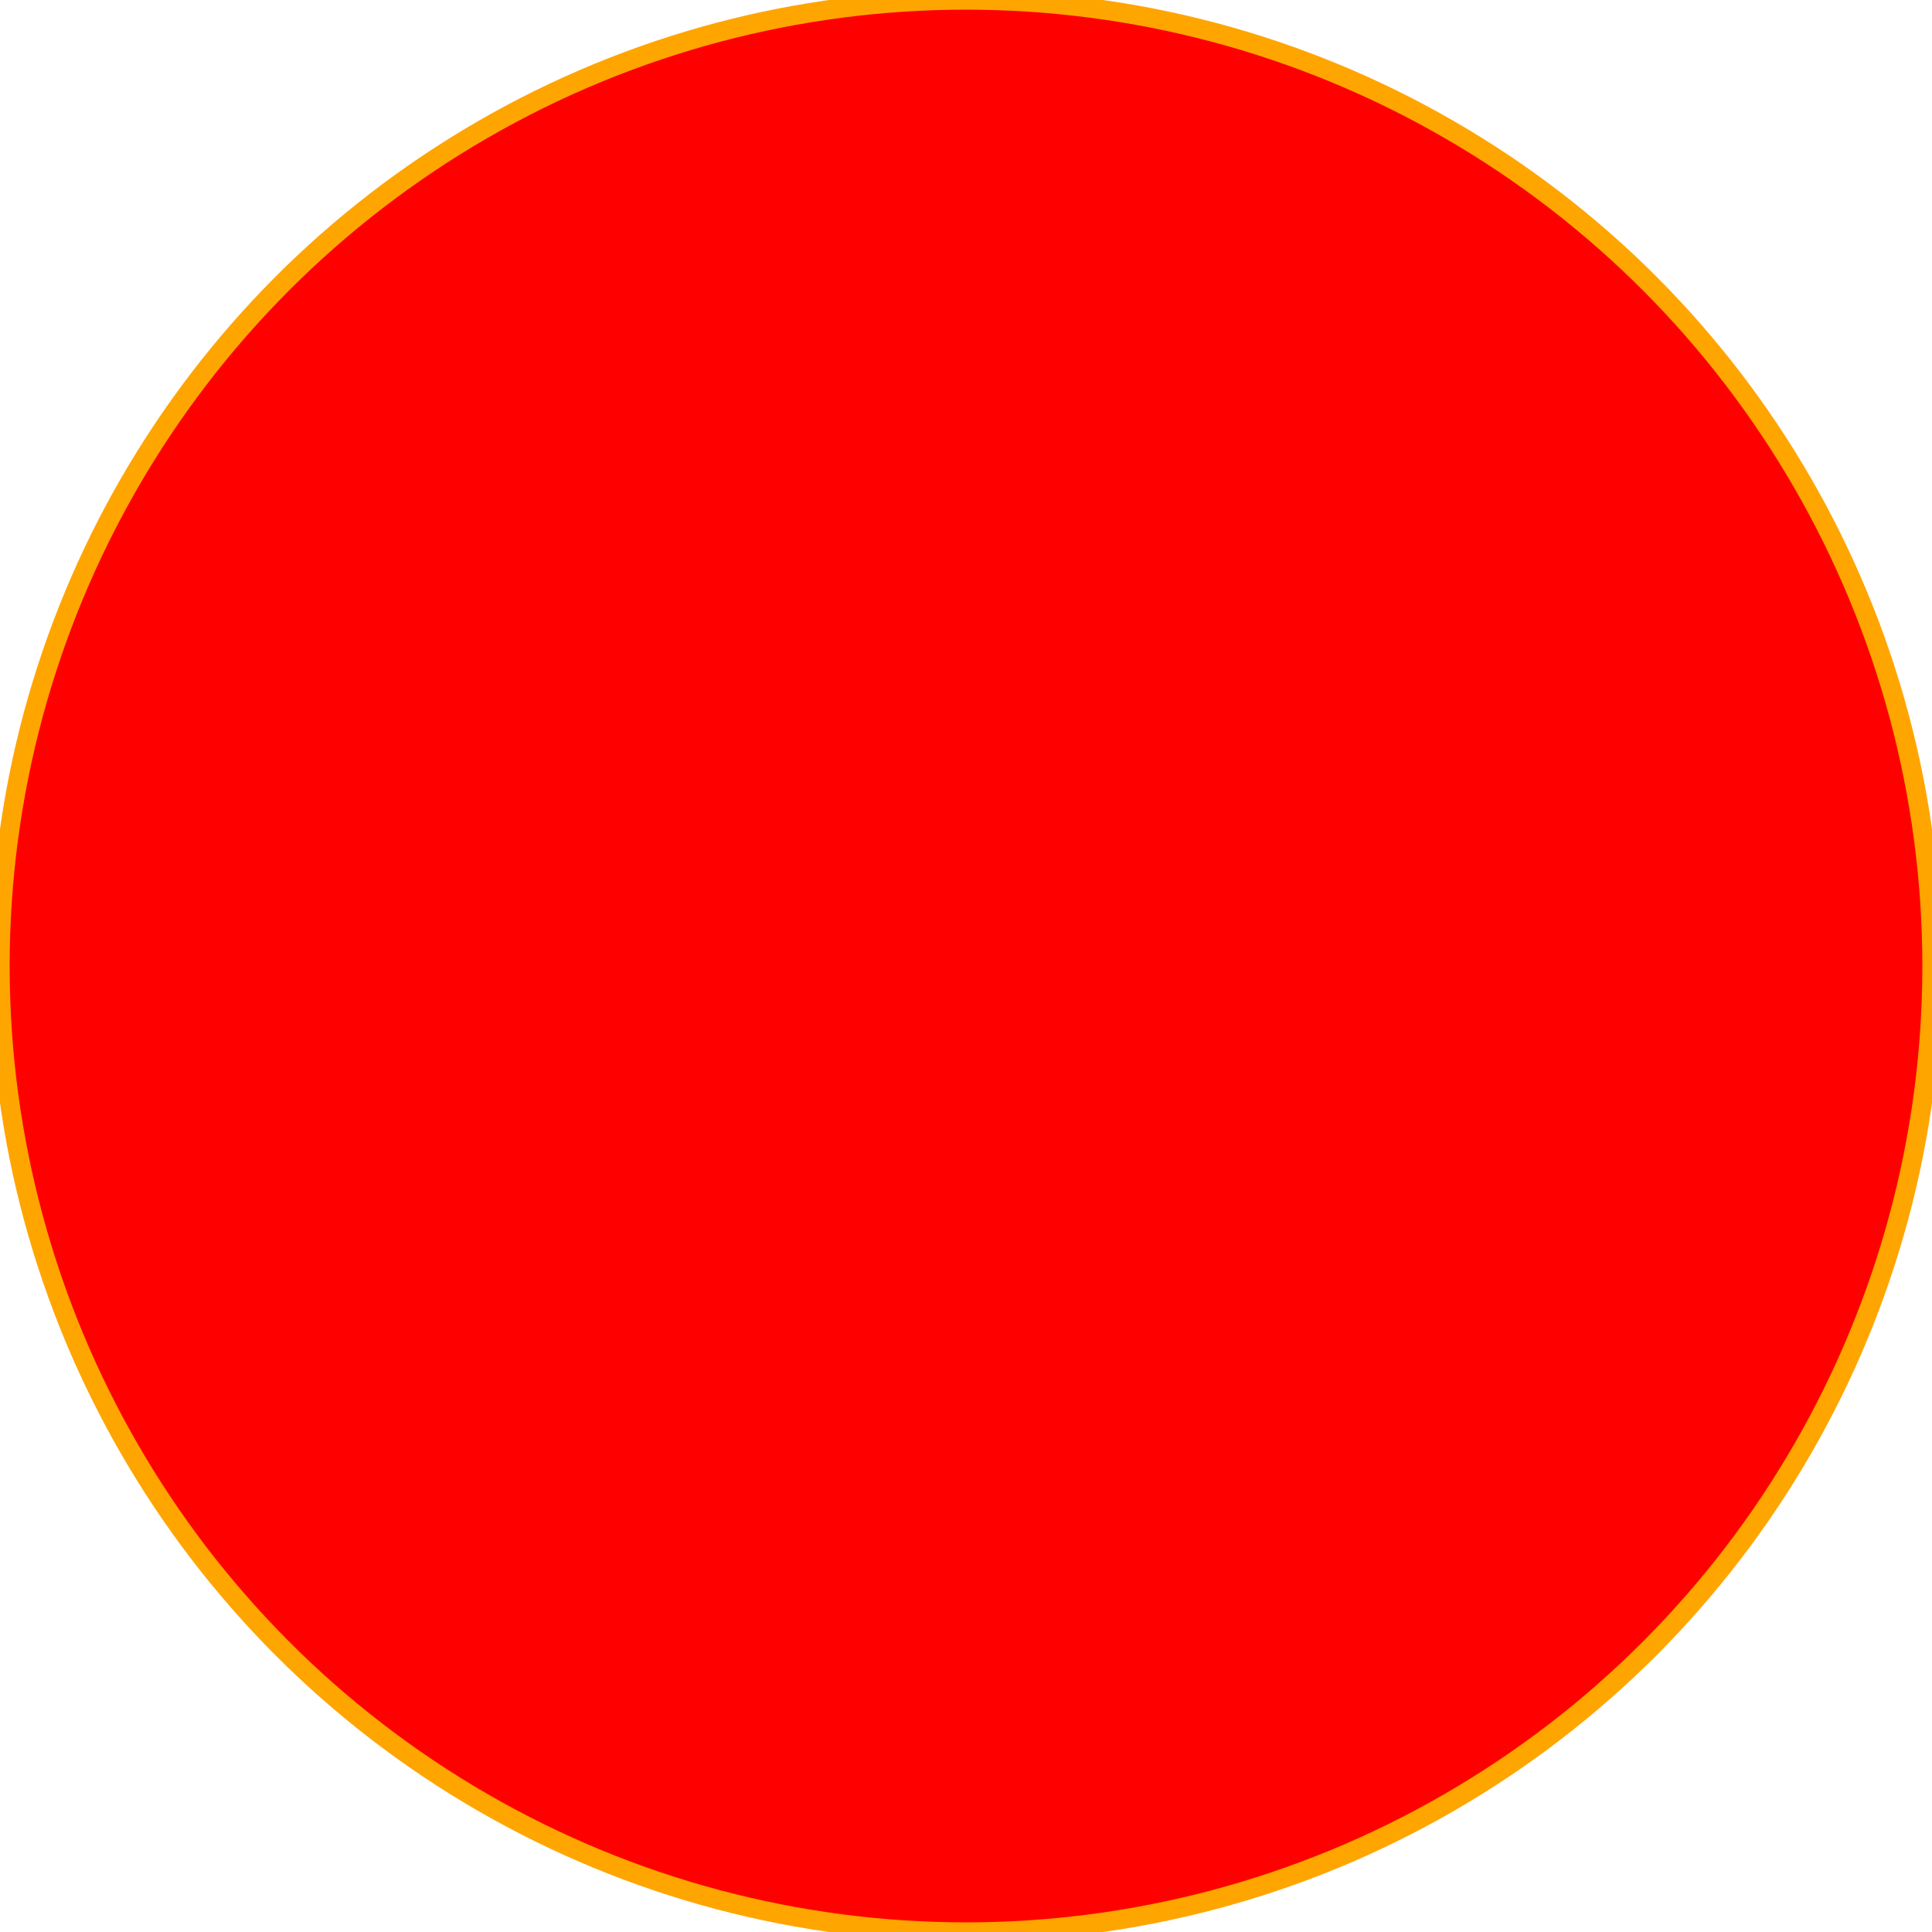 <svg viewBox='0 0 100 100' xmlns:xlink="http://www.w3.org/1999/xlink" xmlns="http://www.w3.org/2000/svg"><circle cx="50" cy="50" r="50" fill="red" stroke="orange"><animate attributeName="fill" dur="10s" values="red;orange;yellow;green;blue;indigo;violet;red" repeatCount="indefinite" begin="1s" /><animate attributeName="stroke" dur="10s" values="orange;yellow;green;blue;indigo;violet;red;orange" repeatCount="indefinite" begin="1s" /></circle></svg>


